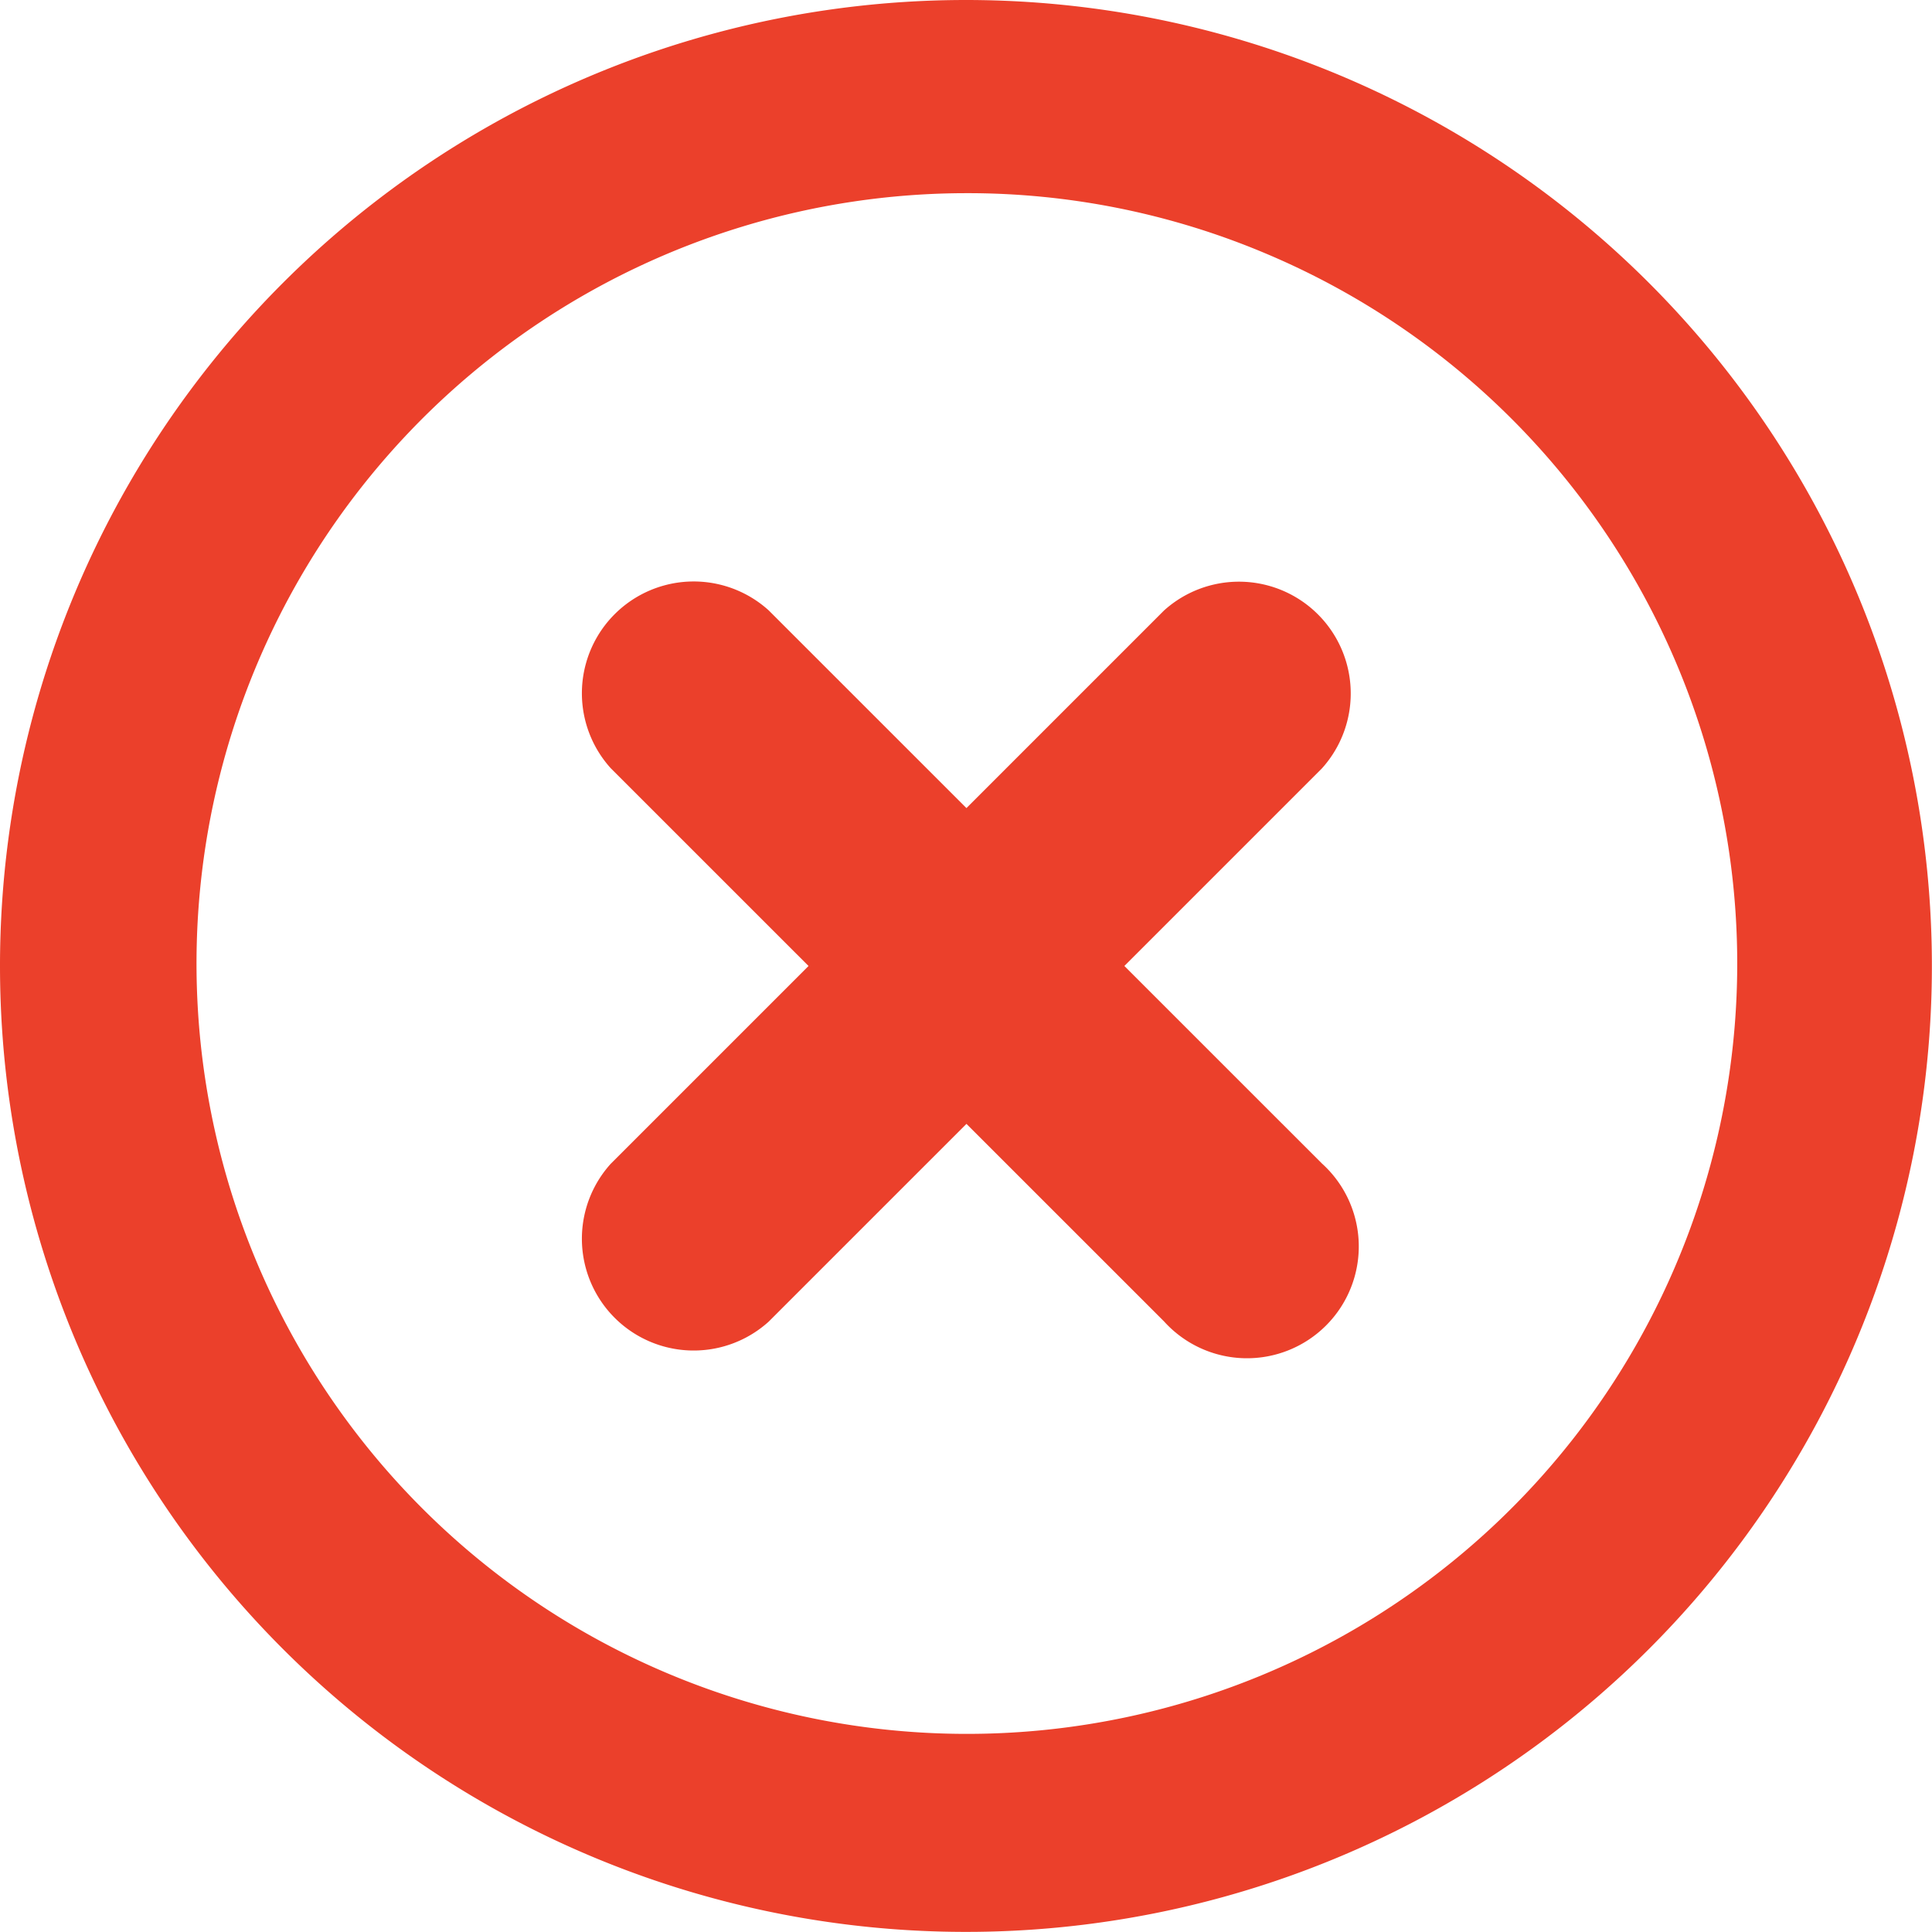 <svg xmlns="http://www.w3.org/2000/svg" width="18.353" height="18.352" viewBox="0 0 18.353 18.352">
  <g id="No_Batch_ready" data-name="No Batch ready" transform="translate(-24.5 -21)">
    <path id="a" d="M70.176,546.833A9.176,9.176,0,1,1,61,556.01,9.176,9.176,0,0,1,70.176,546.833Zm0,1.835a7.318,7.318,0,1,0,2.857.577A7.277,7.277,0,0,0,70.176,548.668Z" transform="translate(-36.5 -525.833)" fill="#eb402b"/>
    <path id="a-2" data-name="a" d="M66.8,551.13a1.062,1.062,0,0,0-1.5,1.5l5.256,5.255a1.062,1.062,0,1,0,1.5-1.5Z" transform="translate(-34.998 -524.332)" fill="#eb402b"/>
    <path id="a-3" data-name="a" d="M72.055,552.632a1.062,1.062,0,0,0-1.5-1.5L65.3,556.387a1.062,1.062,0,0,0,1.5,1.5Z" transform="translate(-34.998 -524.332)" fill="#eb402b"/>
  </g>
</svg>
